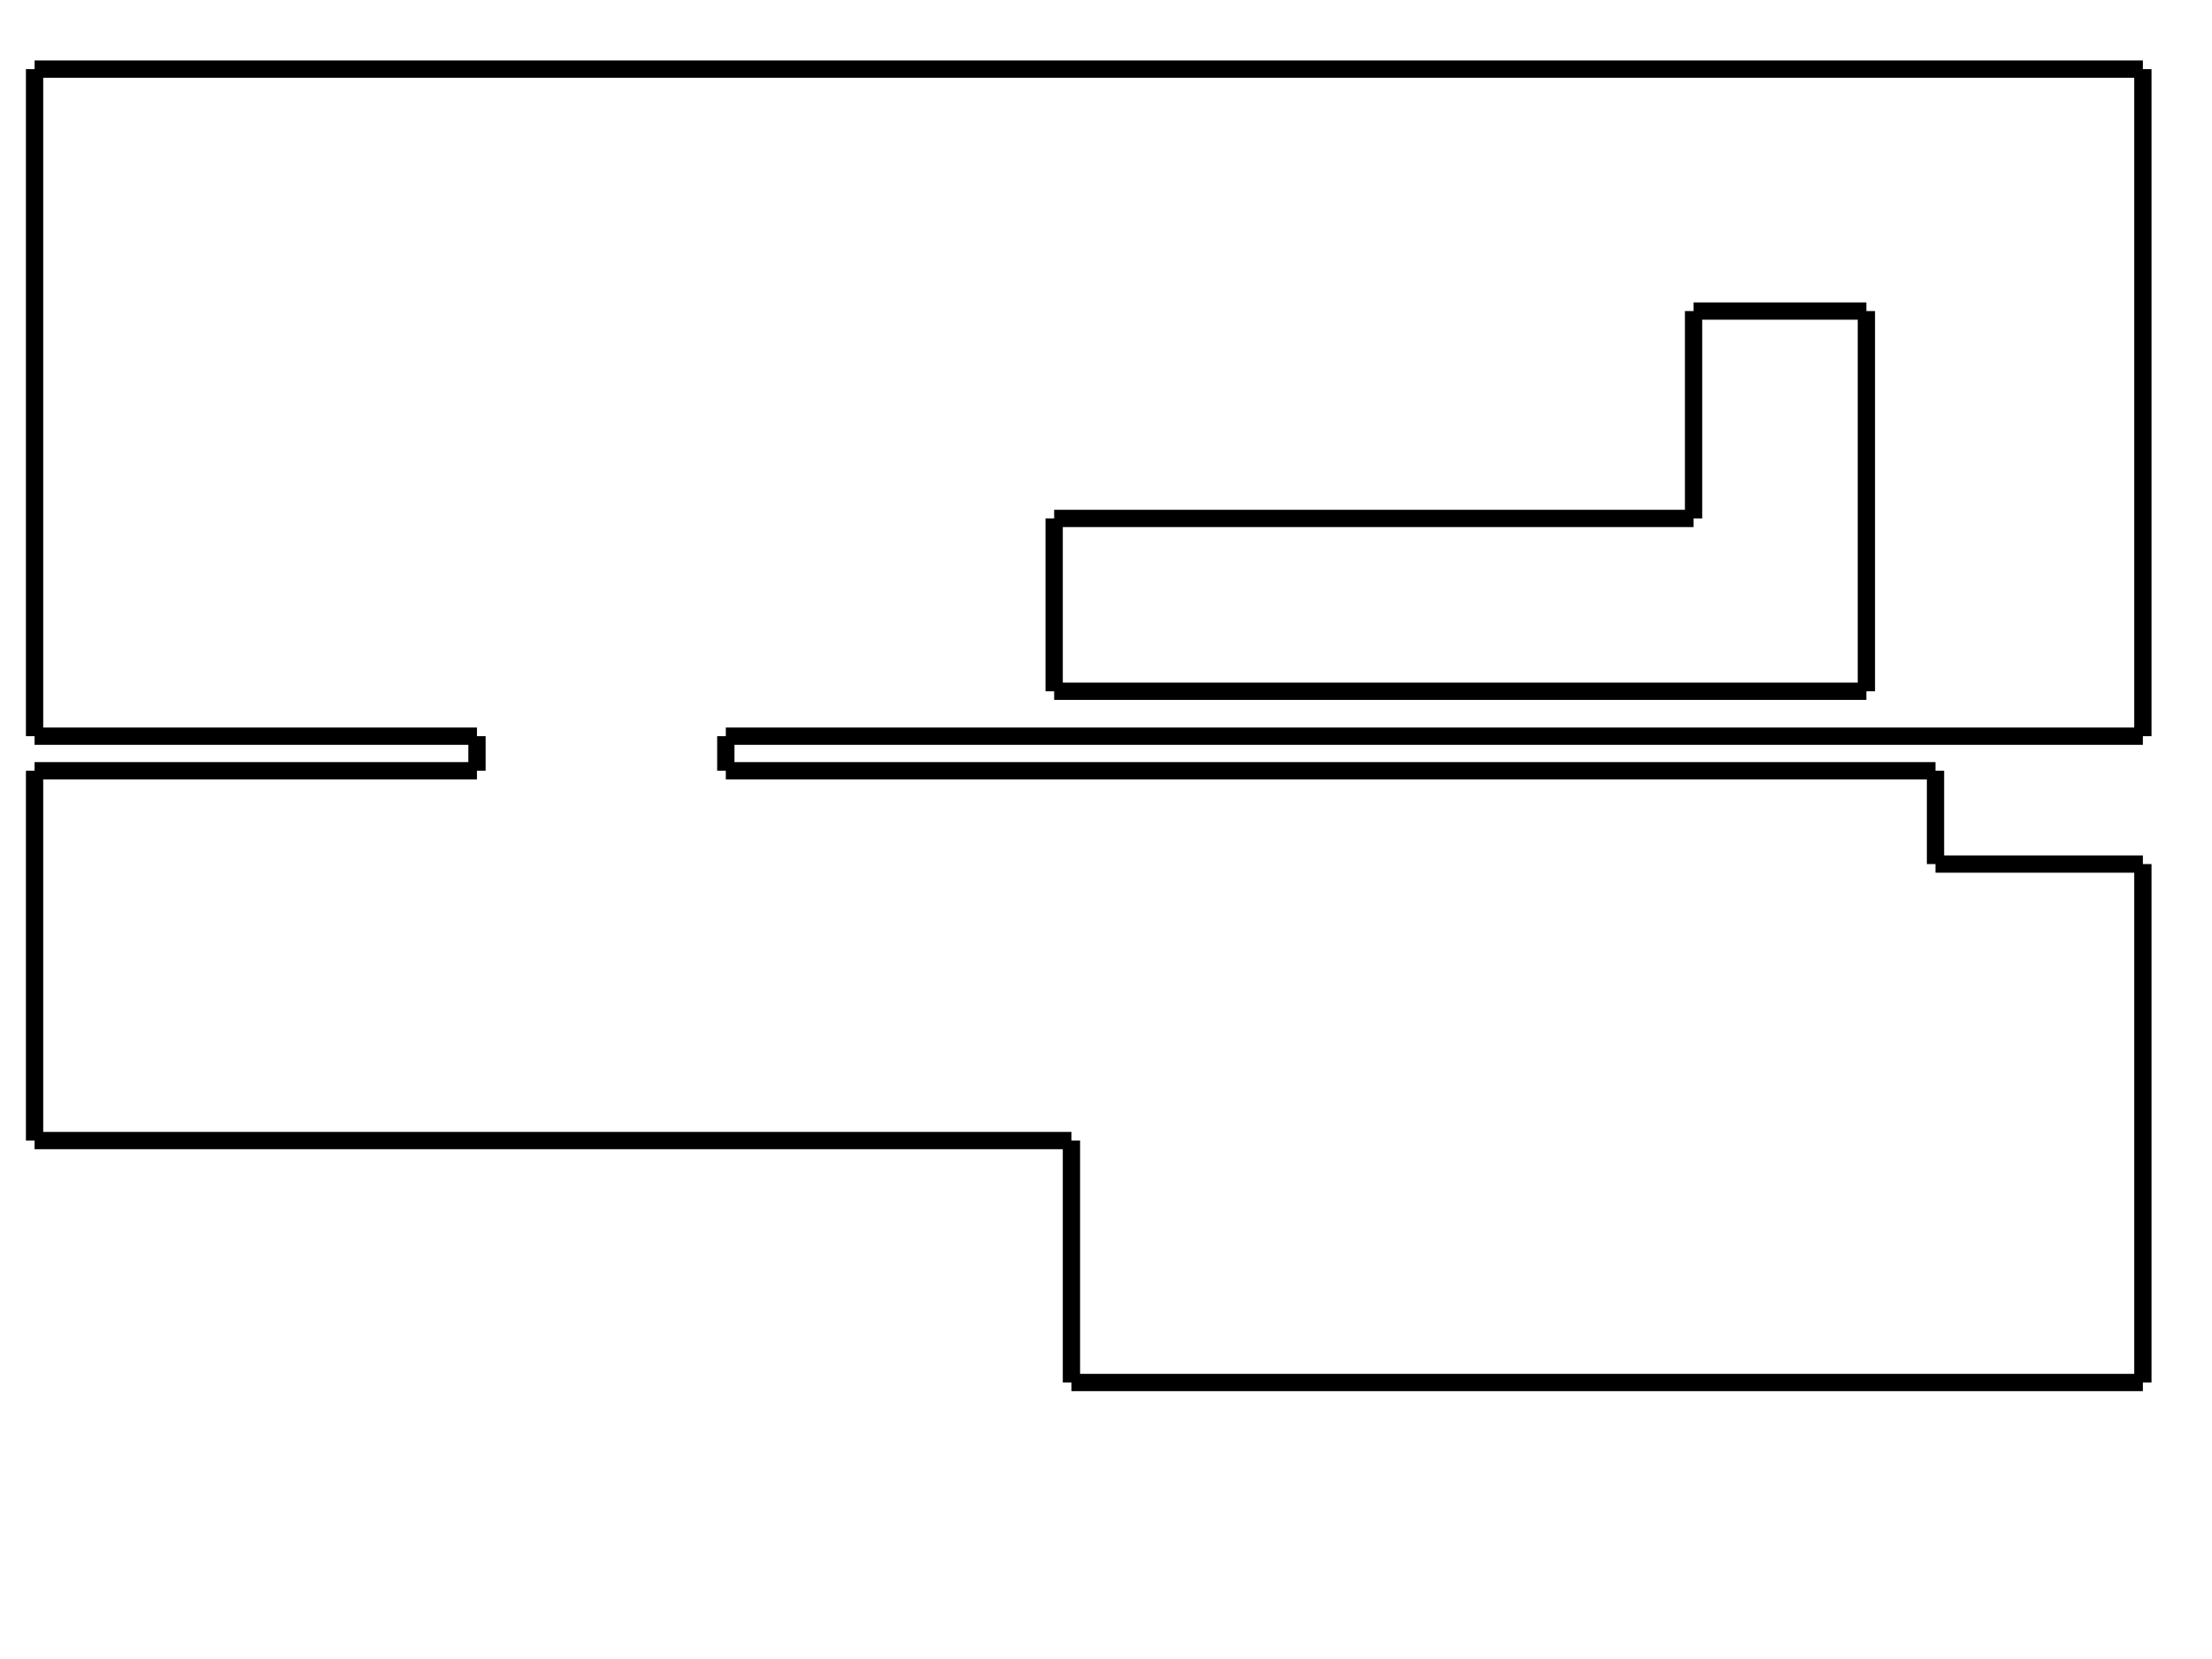 <?xml version="1.0" encoding="UTF-8" standalone="no"?>
<svg
   xmlns:dc="http://purl.org/dc/elements/1.1/"
   xmlns:cc="http://creativecommons.org/ns#"
   xmlns:rdf="http://www.w3.org/1999/02/22-rdf-syntax-ns#"
   xmlns:svg="http://www.w3.org/2000/svg"
   xmlns="http://www.w3.org/2000/svg"
   xmlns:sodipodi="http://sodipodi.sourceforge.net/DTD/sodipodi-0.dtd"
   xmlns:inkscape="http://www.inkscape.org/namespaces/inkscape"
   width="640"
   height="480"
   id="svg2"
   version="1.1"
   inkscape:version="0.48.0 r9654"
   sodipodi:docname="floor.svg">
  <sodipodi:namedview
     pagecolor="#ffffff"
     bordercolor="#666666"
     borderopacity="1"
     objecttolerance="10"
     gridtolerance="10"
     guidetolerance="10"
     inkscape:pageopacity="0"
     inkscape:pageshadow="2"
     inkscape:window-width="1280"
     inkscape:window-height="780"
     id="namedview34"
     showgrid="false"
     inkscape:zoom="0.54375"
     inkscape:cx="320"
     inkscape:cy="240"
     inkscape:window-x="-8"
     inkscape:window-y="-8"
     inkscape:window-maximized="1"
     inkscape:current-layer="svg2" />
  <!-- Created with SVG-edit - http://svg-edit.googlecode.com/ -->
  <g>
    <line
       id="svg_1"
       y2="20"
       x2="620"
       y1="20"
       x1="10"
       style="fill:none;stroke:#000000;stroke-width:5" />
    <line
       id="svg_2"
       y2="213"
       x2="620"
       y1="20"
       x1="620"
       style="fill:none;stroke:#000000;stroke-width:5" />
    <line
       id="svg_3"
       y2="213"
       x2="10"
       y1="20"
       x1="10"
       style="fill:none;stroke:#000000;stroke-width:5" />
    <line
       id="svg_4"
       y2="213"
       x2="138"
       y1="213"
       x1="10"
       style="fill:none;stroke:#000000;stroke-width:5" />
    <line
       id="svg_5"
       y2="223"
       x2="138"
       y1="223"
       x1="10"
       style="fill:none;stroke:#000000;stroke-width:5" />
    <line
       id="svg_7"
       y2="213"
       x2="138"
       y1="223"
       x1="138"
       style="fill:none;stroke:#000000;stroke-width:5" />

    <line
       id="svg_10"
       y2="330"
       x2="10"
       y1="223"
       x1="10"
       style="fill:none;stroke:#000000;stroke-width:5" />
    <line
       id="svg_11"
       y2="213"
       x2="210"
       y1="213"
       x1="620"
       style="fill:none;stroke:#000000;stroke-width:5" />
    <line
       id="svg_12"
       y2="223"
       x2="210"
       y1="213"
       x1="210"
       style="fill:none;stroke:#000000;stroke-width:5" />
    <line
       id="svg_15"
       y2="223"
       x2="560"
       y1="223"
       x1="210"
       style="fill:none;stroke:#000000;stroke-width:5" />
    <line
       id="svg_17"
       y2="330"
       x2="310"
       y1="330"
       x1="10"
       style="fill:none;stroke:#000000;stroke-width:5" />
    <line
       id="svg_18"
       y2="400"
       x2="310"
       y1="330"
       x1="310"
       style="fill:none;stroke:#000000;stroke-width:5" />
    <line
       id="svg_19"
       y2="400"
       x2="620"
       y1="400"
       x1="310"
       style="fill:none;stroke:#000000;stroke-width:5" />
    <line
       id="svg_21"
       y2="250"
       x2="620"
       y1="400"
       x1="620"
       style="fill:none;stroke:#000000;stroke-width:5" />

    <line
       id="svg_23"
       y2="250"
       x2="560"
       y1="250"
       x1="620"
       style="fill:none;stroke:#000000;stroke-width:5" />
    <line
       id="svg_24"
       y2="250"
       x2="560"
       y1="223"
       x1="560"
       style="fill:none;stroke:#000000;stroke-width:5" />
    <line
       id="svg_25"
       y2="90"
       x2="540"
       y1="200"
       x1="540"
       style="fill:none;stroke:#000000;stroke-width:5" />
    <line
       id="svg_26"
       y2="90"
       x2="490"
       y1="90"
       x1="540"
       style="fill:none;stroke:#000000;stroke-width:5" />
    <line
       id="svg_27"
       y2="150"
       x2="490"
       y1="90"
       x1="490"
       style="fill:none;stroke:#000000;stroke-width:5" />
    <line
       id="svg_29"
       y2="150"
       x2="305"
       y1="150"
       x1="490"
       style="fill:none;stroke:#000000;stroke-width:5" />
    <line
       id="svg_30"
       y2="200"
       x2="305"
       y1="150"
       x1="305"
       style="fill:none;stroke:#000000;stroke-width:5" />
    <line
       id="svg_31"
       y2="200"
       x2="540"
       y1="200"
       x1="305"
       style="fill:none;stroke:#000000;stroke-width:5" />
  </g>
</svg>
